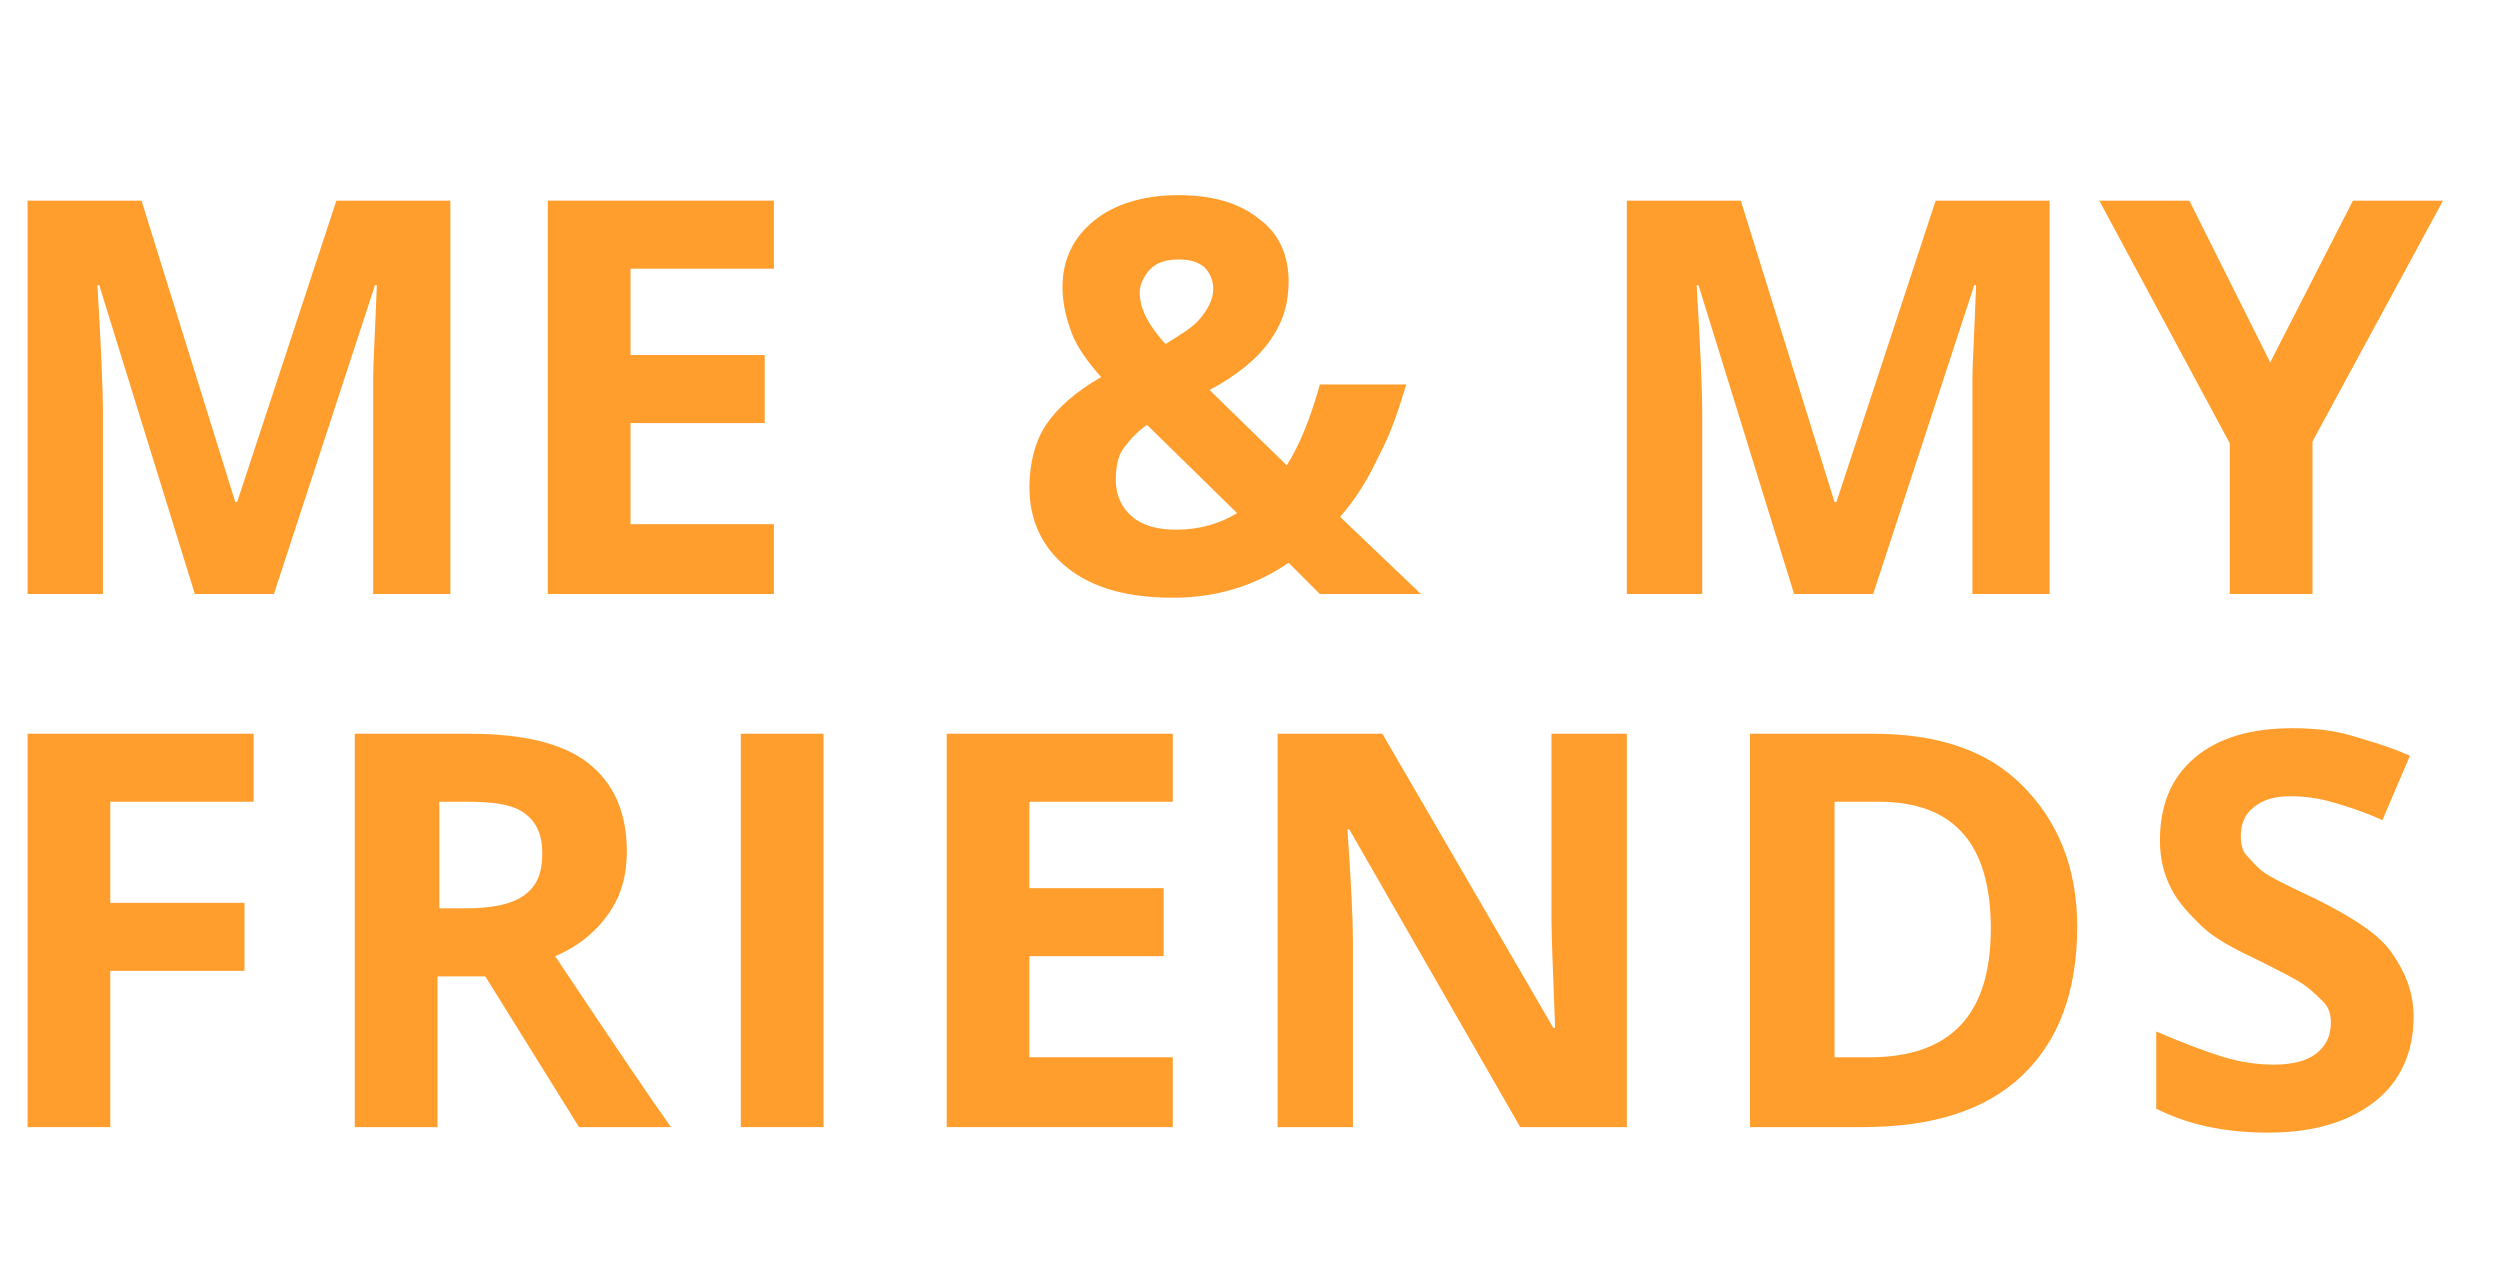 <?xml version="1.0" encoding="utf-8"?>
<!-- Generator: Adobe Illustrator 27.0.0, SVG Export Plug-In . SVG Version: 6.00 Build 0)  -->
<svg version="1.1" id="Layer_1" xmlns="http://www.w3.org/2000/svg" xmlns:xlink="http://www.w3.org/1999/xlink" x="0px" y="0px"
	 viewBox="0 0 136 70" style="enable-background:new 0 0 136 70;" xml:space="preserve">
<style type="text/css">
	:root{--fill: #ff9e2c;}
	.st1{fill: #ff9e2c}
</style>
<g id="Group_47" transform="translate(1622 656.815)">
	<g class="st0">
		<path class="st1" d="M-1616-595.5h-4.5v-21.4h12.3v3.7h-7.8v5.5h7.3v3.7h-7.3V-595.5z"/>
		<path class="st1" d="M-1598.2-603.7v8.2h-4.5v-21.4h6.2c2.9,0,5.1,0.5,6.5,1.6s2.1,2.7,2.1,4.8c0,1.3-0.3,2.4-1,3.4
			c-0.7,1-1.7,1.8-2.9,2.3c3.2,4.8,5.3,7.9,6.3,9.3h-5l-5.1-8.2H-1598.2z M-1598.2-607.4h1.5c1.4,0,2.5-0.2,3.2-0.7s1-1.2,1-2.3
			c0-1-0.3-1.7-1-2.2s-1.8-0.6-3.2-0.6h-1.4V-607.4z"/>
		<path class="st1" d="M-1581.7-595.5v-21.4h4.5v21.4H-1581.7z"/>
		<path class="st1" d="M-1558.2-595.5h-12.3v-21.4h12.3v3.7h-7.8v4.7h7.3v3.7h-7.3v5.5h7.8V-595.5z"/>
		<path class="st1" d="M-1533.5-595.5h-5.8l-9.3-16.2h-0.1c0.2,2.9,0.3,4.9,0.3,6.1v10.1h-4.1v-21.4h5.7l9.3,16h0.1
			c-0.1-2.8-0.2-4.8-0.2-5.9v-10.1h4.1V-595.5z"/>
		<path class="st1" d="M-1509-606.4c0,3.5-1,6.2-3,8.1c-2,1.9-4.9,2.8-8.7,2.8h-6.1v-21.4h6.7c3.5,0,6.2,0.9,8.1,2.8
			S-1509-609.7-1509-606.4z M-1513.7-606.3c0-4.6-2-6.9-6.1-6.9h-2.4v13.9h1.9C-1515.9-599.3-1513.7-601.6-1513.7-606.3z"/>
		<path class="st1" d="M-1490.7-601.5c0,1.9-0.7,3.5-2.1,4.6s-3.3,1.7-5.8,1.7c-2.3,0-4.3-0.4-6.1-1.3v-4.2c1.4,0.6,2.7,1.1,3.7,1.4
			s1.9,0.4,2.7,0.4c1,0,1.8-0.2,2.3-0.6s0.8-0.9,0.8-1.7c0-0.4-0.1-0.8-0.4-1.1s-0.6-0.6-1-0.9s-1.4-0.8-2.8-1.5
			c-1.3-0.6-2.3-1.2-2.9-1.8s-1.2-1.2-1.6-2s-0.6-1.6-0.6-2.6c0-1.9,0.6-3.4,1.9-4.5s3.1-1.6,5.3-1.6c1.1,0,2.2,0.1,3.2,0.4
			s2.1,0.6,3.2,1.1l-1.5,3.5c-1.1-0.5-2.1-0.8-2.8-1s-1.5-0.3-2.2-0.3c-0.9,0-1.5,0.2-2,0.6s-0.7,0.9-0.7,1.6c0,0.4,0.1,0.8,0.3,1
			s0.5,0.6,0.9,0.9c0.4,0.3,1.4,0.8,2.9,1.5c2,1,3.4,1.9,4.1,2.9S-1490.7-602.9-1490.7-601.5z"/>
	</g>
	<g class="st0">
		<path class="st1" d="M-1611.4-624.5l-5.2-16.8h-0.1c0.2,3.4,0.3,5.7,0.3,6.8v10h-4.1v-21.4h6.2l5.1,16.4h0.1l5.4-16.4h6.2v21.4
			h-4.2v-10.1c0-0.5,0-1,0-1.7s0.1-2.3,0.2-5h-0.1l-5.5,16.8H-1611.4z"/>
		<path class="st1" d="M-1579.9-624.5h-12.3v-21.4h12.3v3.7h-7.8v4.7h7.3v3.7h-7.3v5.5h7.8V-624.5z"/>
	</g>
	<g class="st0">
		<path class="st1" d="M-1544.7-624.5h-5.5l-1.7-1.7c-1.9,1.3-4,1.9-6.3,1.9c-2.4,0-4.3-0.5-5.7-1.6s-2.1-2.6-2.1-4.4
			c0-1.3,0.3-2.5,0.9-3.4c0.6-0.9,1.6-1.8,3-2.6c-0.7-0.8-1.3-1.6-1.6-2.4s-0.5-1.6-0.5-2.5c0-1.5,0.6-2.7,1.7-3.6s2.7-1.4,4.6-1.4
			c1.8,0,3.3,0.4,4.4,1.3c1.1,0.8,1.6,2,1.6,3.4c0,1.2-0.3,2.2-1,3.2s-1.8,1.9-3.3,2.7l4.2,4.1c0.7-1.1,1.3-2.6,1.8-4.4h4.7
			c-0.4,1.3-0.8,2.6-1.5,3.9c-0.6,1.3-1.3,2.4-2.1,3.3L-1544.7-624.5z M-1561.3-630.7c0,0.8,0.3,1.5,0.9,2s1.4,0.7,2.4,0.7
			c1.2,0,2.3-0.3,3.3-0.9l-4.9-4.8c-0.6,0.4-1,0.9-1.3,1.3S-1561.3-631.3-1561.3-630.7z M-1556-641.1c0-0.5-0.2-0.9-0.5-1.2
			c-0.4-0.3-0.8-0.4-1.4-0.4c-0.7,0-1.2,0.2-1.5,0.5s-0.6,0.8-0.6,1.3c0,0.9,0.5,1.8,1.4,2.8c0.8-0.5,1.5-0.9,1.9-1.4
			C-1556.3-640-1556-640.5-1556-641.1z"/>
	</g>
	<g class="st0">
		<path class="st1" d="M-1524.4-624.5l-5.2-16.8h-0.1c0.2,3.4,0.3,5.7,0.3,6.8v10h-4.1v-21.4h6.2l5.1,16.4h0.1l5.4-16.4h6.2v21.4
			h-4.2v-10.1c0-0.5,0-1,0-1.7c0-0.6,0.1-2.3,0.2-5h-0.1l-5.5,16.8H-1524.4z"/>
		<path class="st1" d="M-1498.5-637.1l4.5-8.8h4.9l-7.1,13.1v8.3h-4.5v-8.2l-7.1-13.2h4.9L-1498.5-637.1z"/>
	</g>
</g>
</svg>
